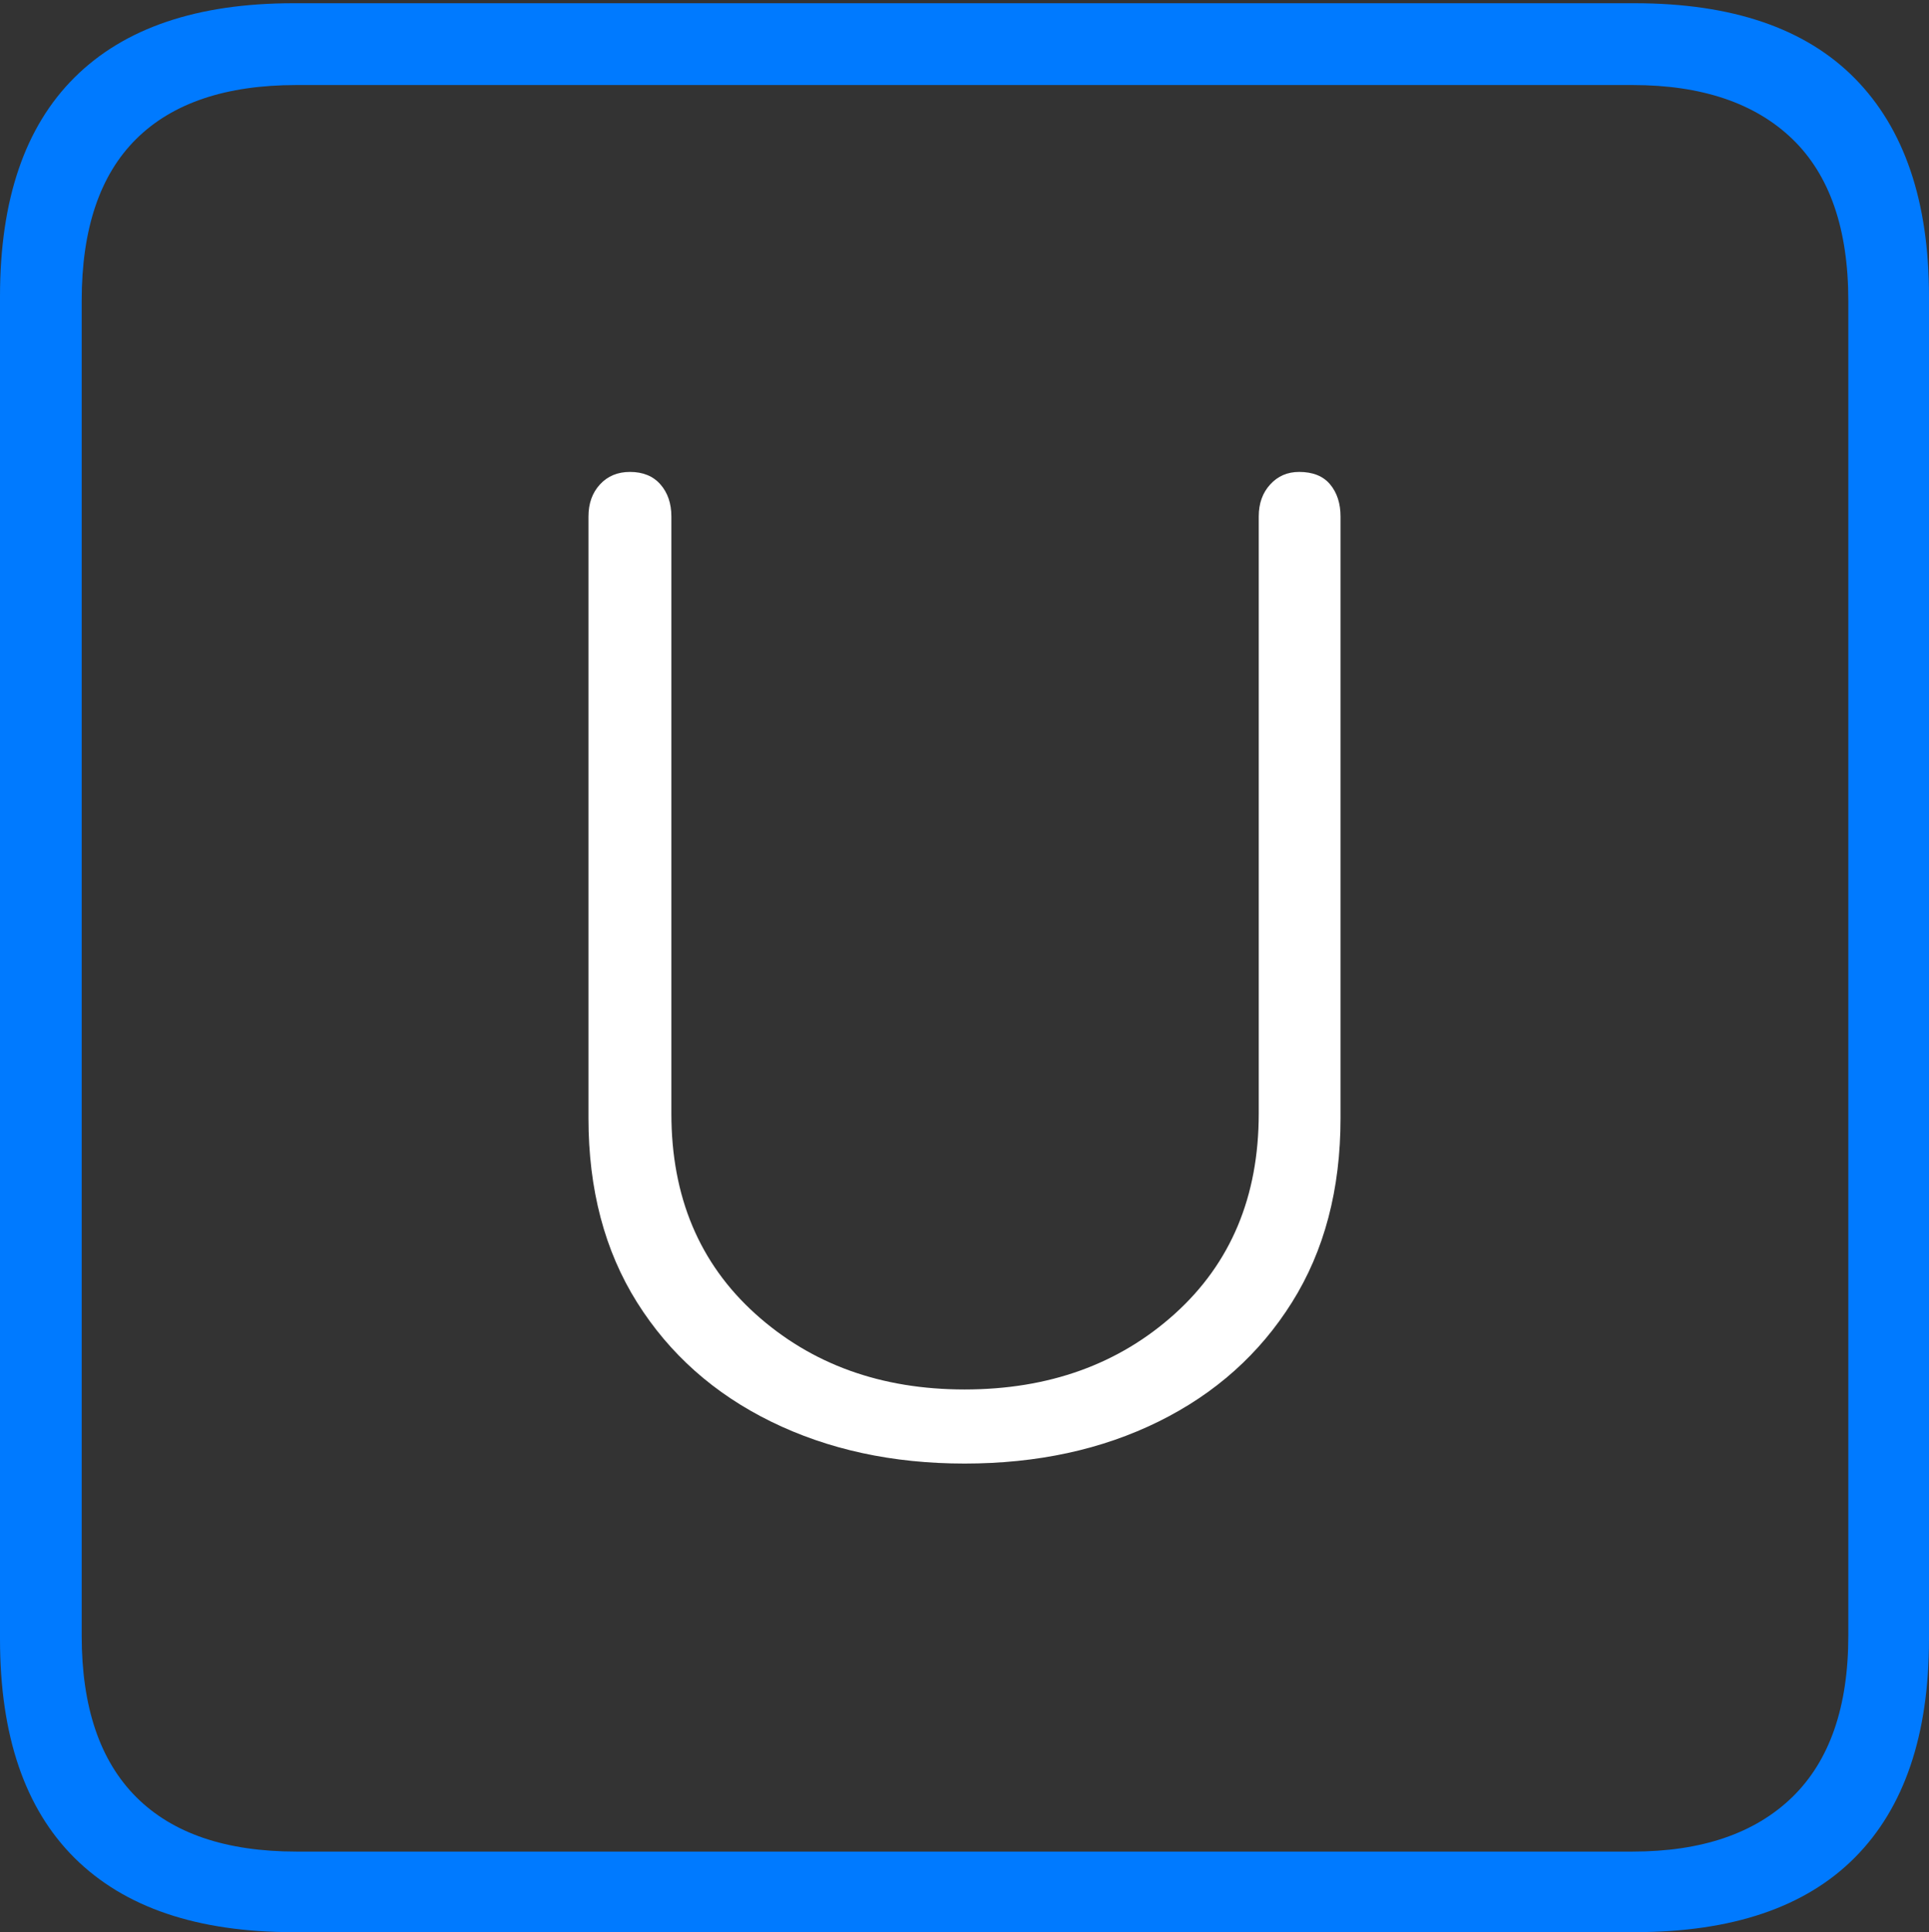 <?xml version="1.0" encoding="UTF-8"?>
<!--Generator: Apple Native CoreSVG 175-->
<!DOCTYPE svg
PUBLIC "-//W3C//DTD SVG 1.1//EN"
       "http://www.w3.org/Graphics/SVG/1.1/DTD/svg11.dtd">
<svg version="1.1" xmlns="http://www.w3.org/2000/svg" xmlns:xlink="http://www.w3.org/1999/xlink" width="17.285" height="17.314">
 <rect width="100%" height="100%" fill="#333333" stroke="none"/>
 <g>
  <rect height="17.314" opacity="0" width="17.285" x="0" y="0"/>
  <path d="M2.627 17.314L14.648 17.314Q15.957 17.314 16.621 16.645Q17.285 15.977 17.285 14.688L17.285 2.656Q17.285 1.377 16.621 0.703Q15.957 0.029 14.648 0.029L2.627 0.029Q1.338 0.029 0.669 0.693Q0 1.357 0 2.656L0 14.688Q0 15.986 0.669 16.65Q1.338 17.314 2.627 17.314ZM2.656 16.592Q1.709 16.592 1.221 16.104Q0.732 15.615 0.732 14.658L0.732 2.695Q0.732 1.729 1.221 1.245Q1.709 0.762 2.656 0.762L14.629 0.762Q15.557 0.762 16.06 1.245Q16.562 1.729 16.562 2.695L16.562 14.658Q16.562 15.615 16.06 16.104Q15.557 16.592 14.629 16.592Z" fill="#007aff"/>
  <path d="M8.643 13.115Q9.619 13.115 10.381 12.739Q11.143 12.363 11.577 11.67Q12.012 10.977 12.012 10.02L12.012 4.629Q12.012 4.453 11.919 4.341Q11.826 4.229 11.641 4.229Q11.484 4.229 11.382 4.341Q11.279 4.453 11.279 4.629L11.279 9.98Q11.279 11.094 10.527 11.773Q9.775 12.451 8.643 12.451Q7.52 12.451 6.768 11.773Q6.016 11.094 6.016 9.98L6.016 4.629Q6.016 4.453 5.918 4.341Q5.82 4.229 5.645 4.229Q5.479 4.229 5.376 4.341Q5.273 4.453 5.273 4.629L5.273 10.02Q5.273 10.977 5.708 11.67Q6.143 12.363 6.909 12.739Q7.676 13.115 8.643 13.115Z" fill="#ffffff"/>
 </g>
</svg>
